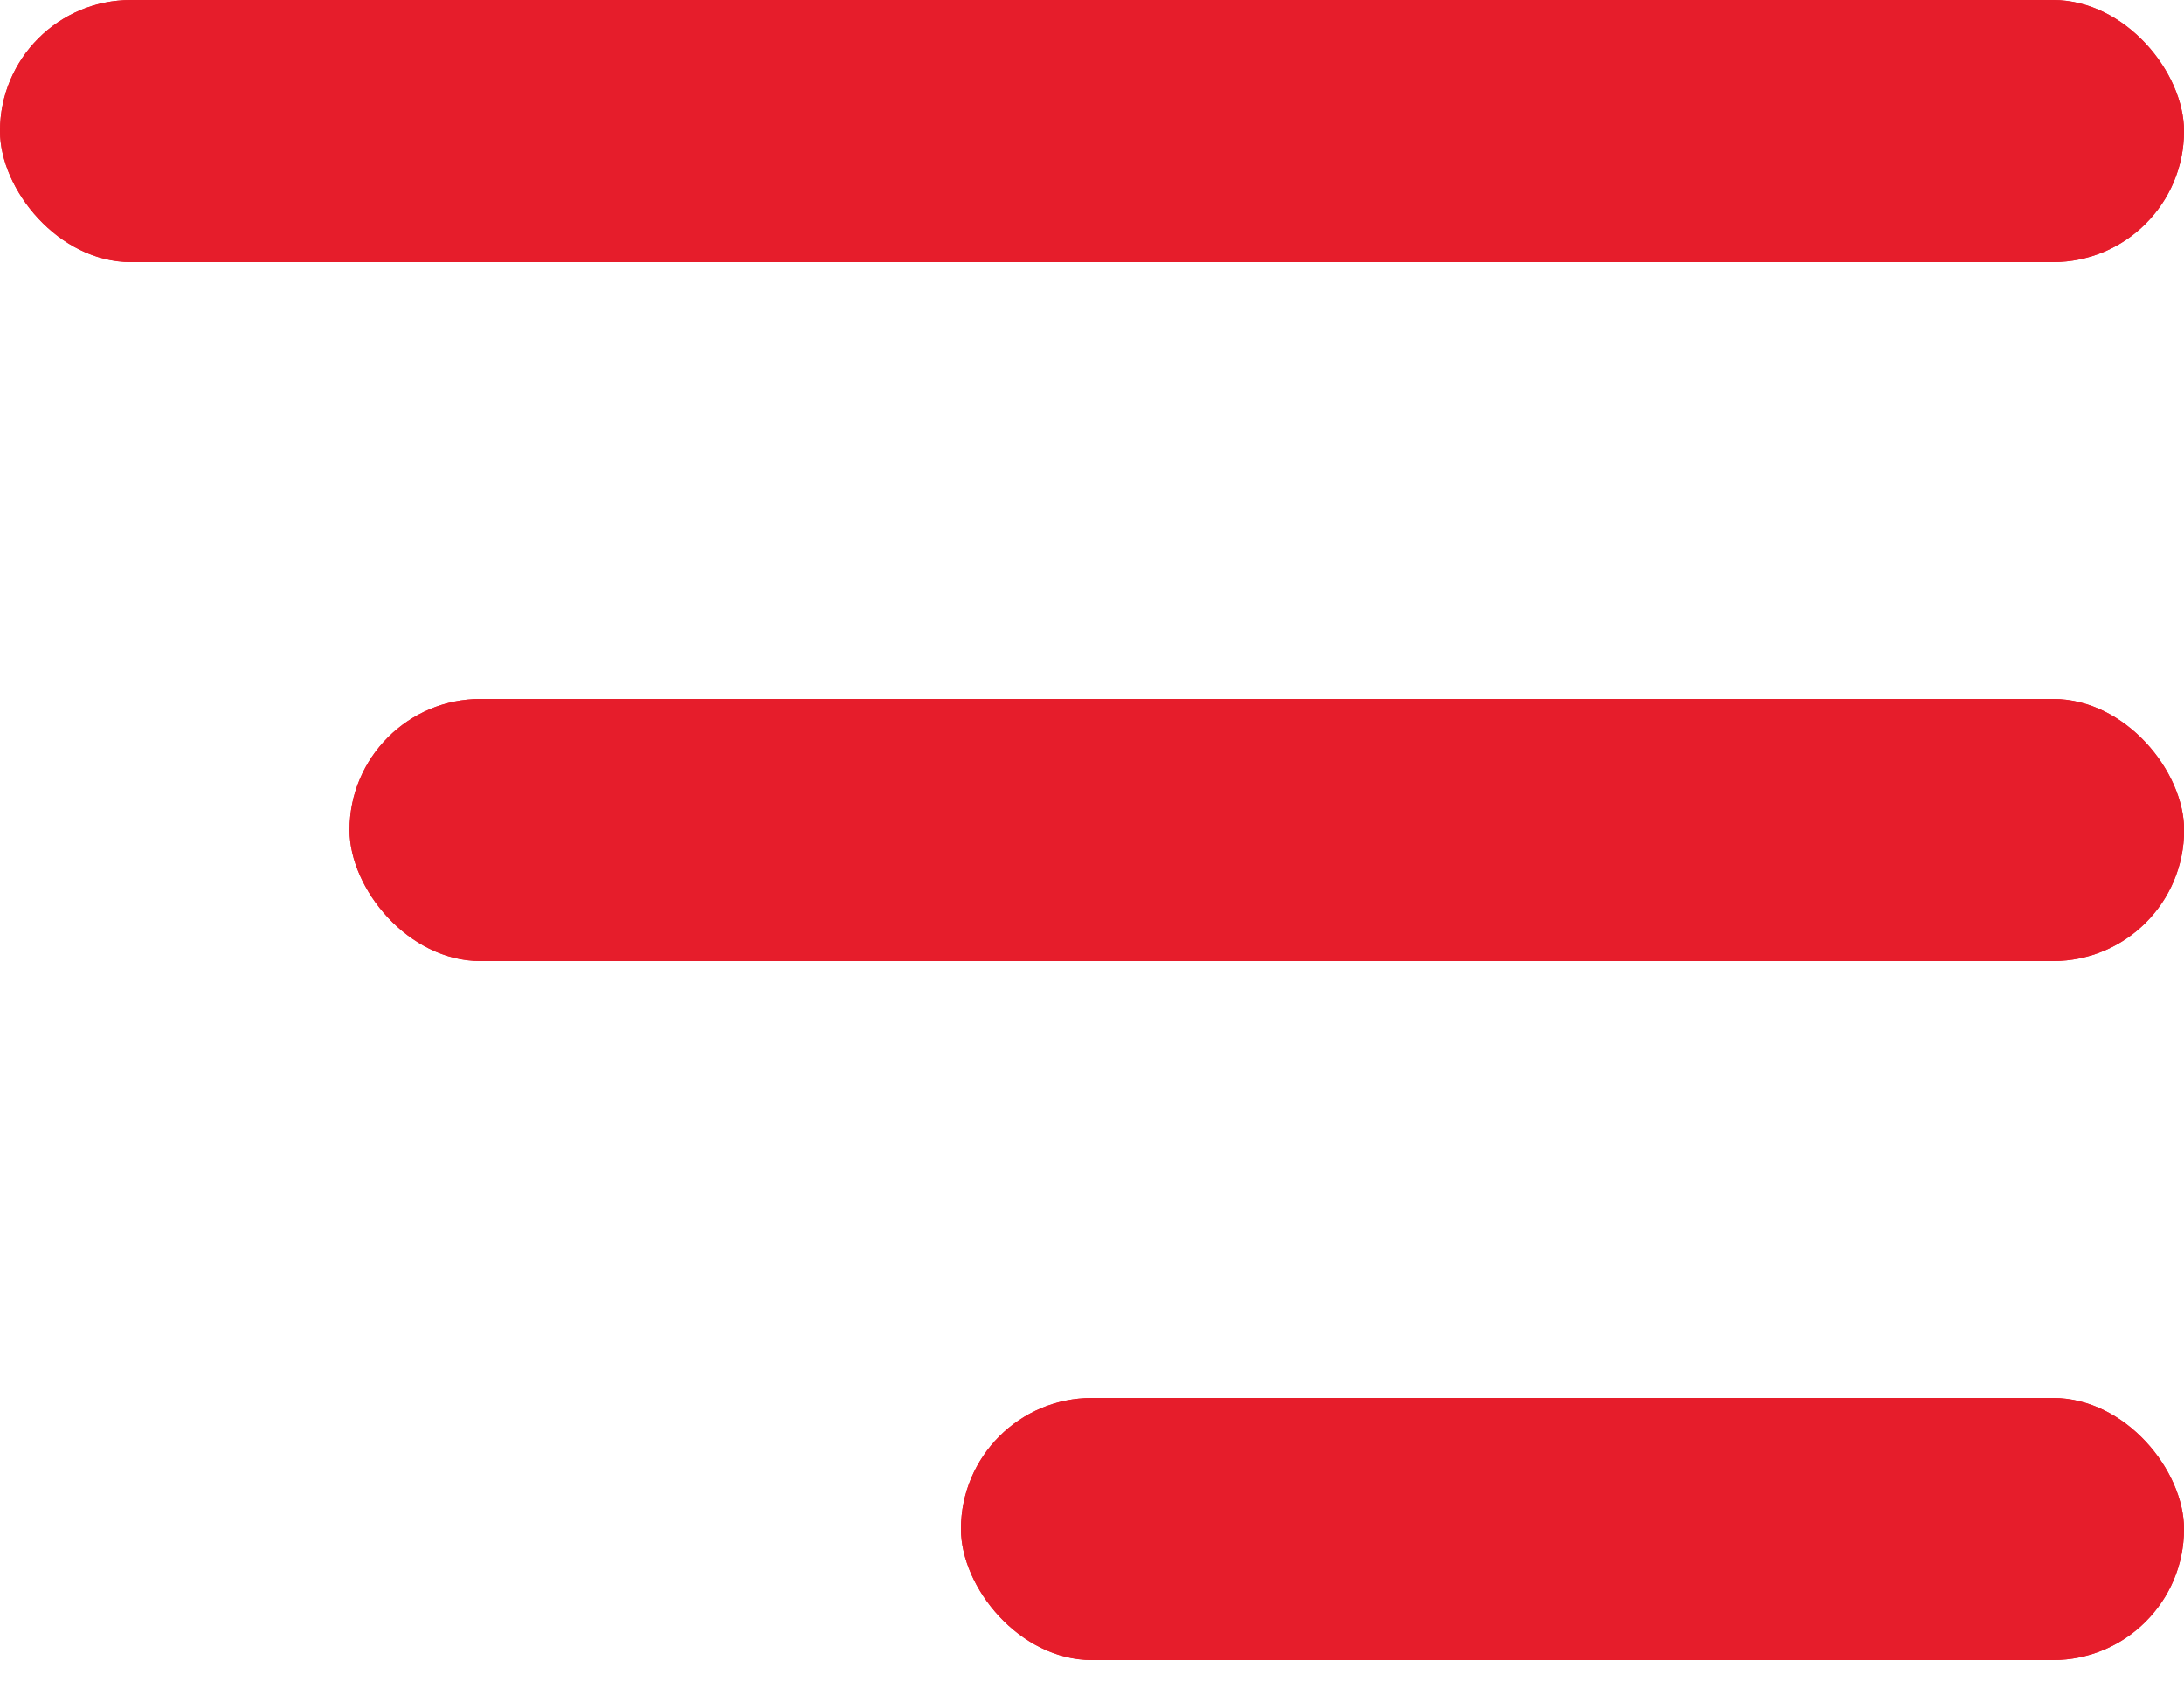 <svg width="22" height="17" viewBox="0 0 22 17" fill="none" xmlns="http://www.w3.org/2000/svg">
<rect width="22" height="2.64" rx="1.32" fill="#E61D2B"/>
<rect width="22" height="2.64" rx="1.32" fill="#E61D2B"/>
<rect x="9.68" y="14.08" width="12.32" height="2.64" rx="1.32" fill="#E61D2B"/>
<rect x="9.68" y="14.08" width="12.32" height="2.64" rx="1.32" fill="#E61D2B"/>
<rect x="3.521" y="7.04" width="18.48" height="2.64" rx="1.32" fill="#E61D2B"/>
<rect x="3.521" y="7.04" width="18.48" height="2.64" rx="1.32" fill="#E61D2B"/>
</svg>
